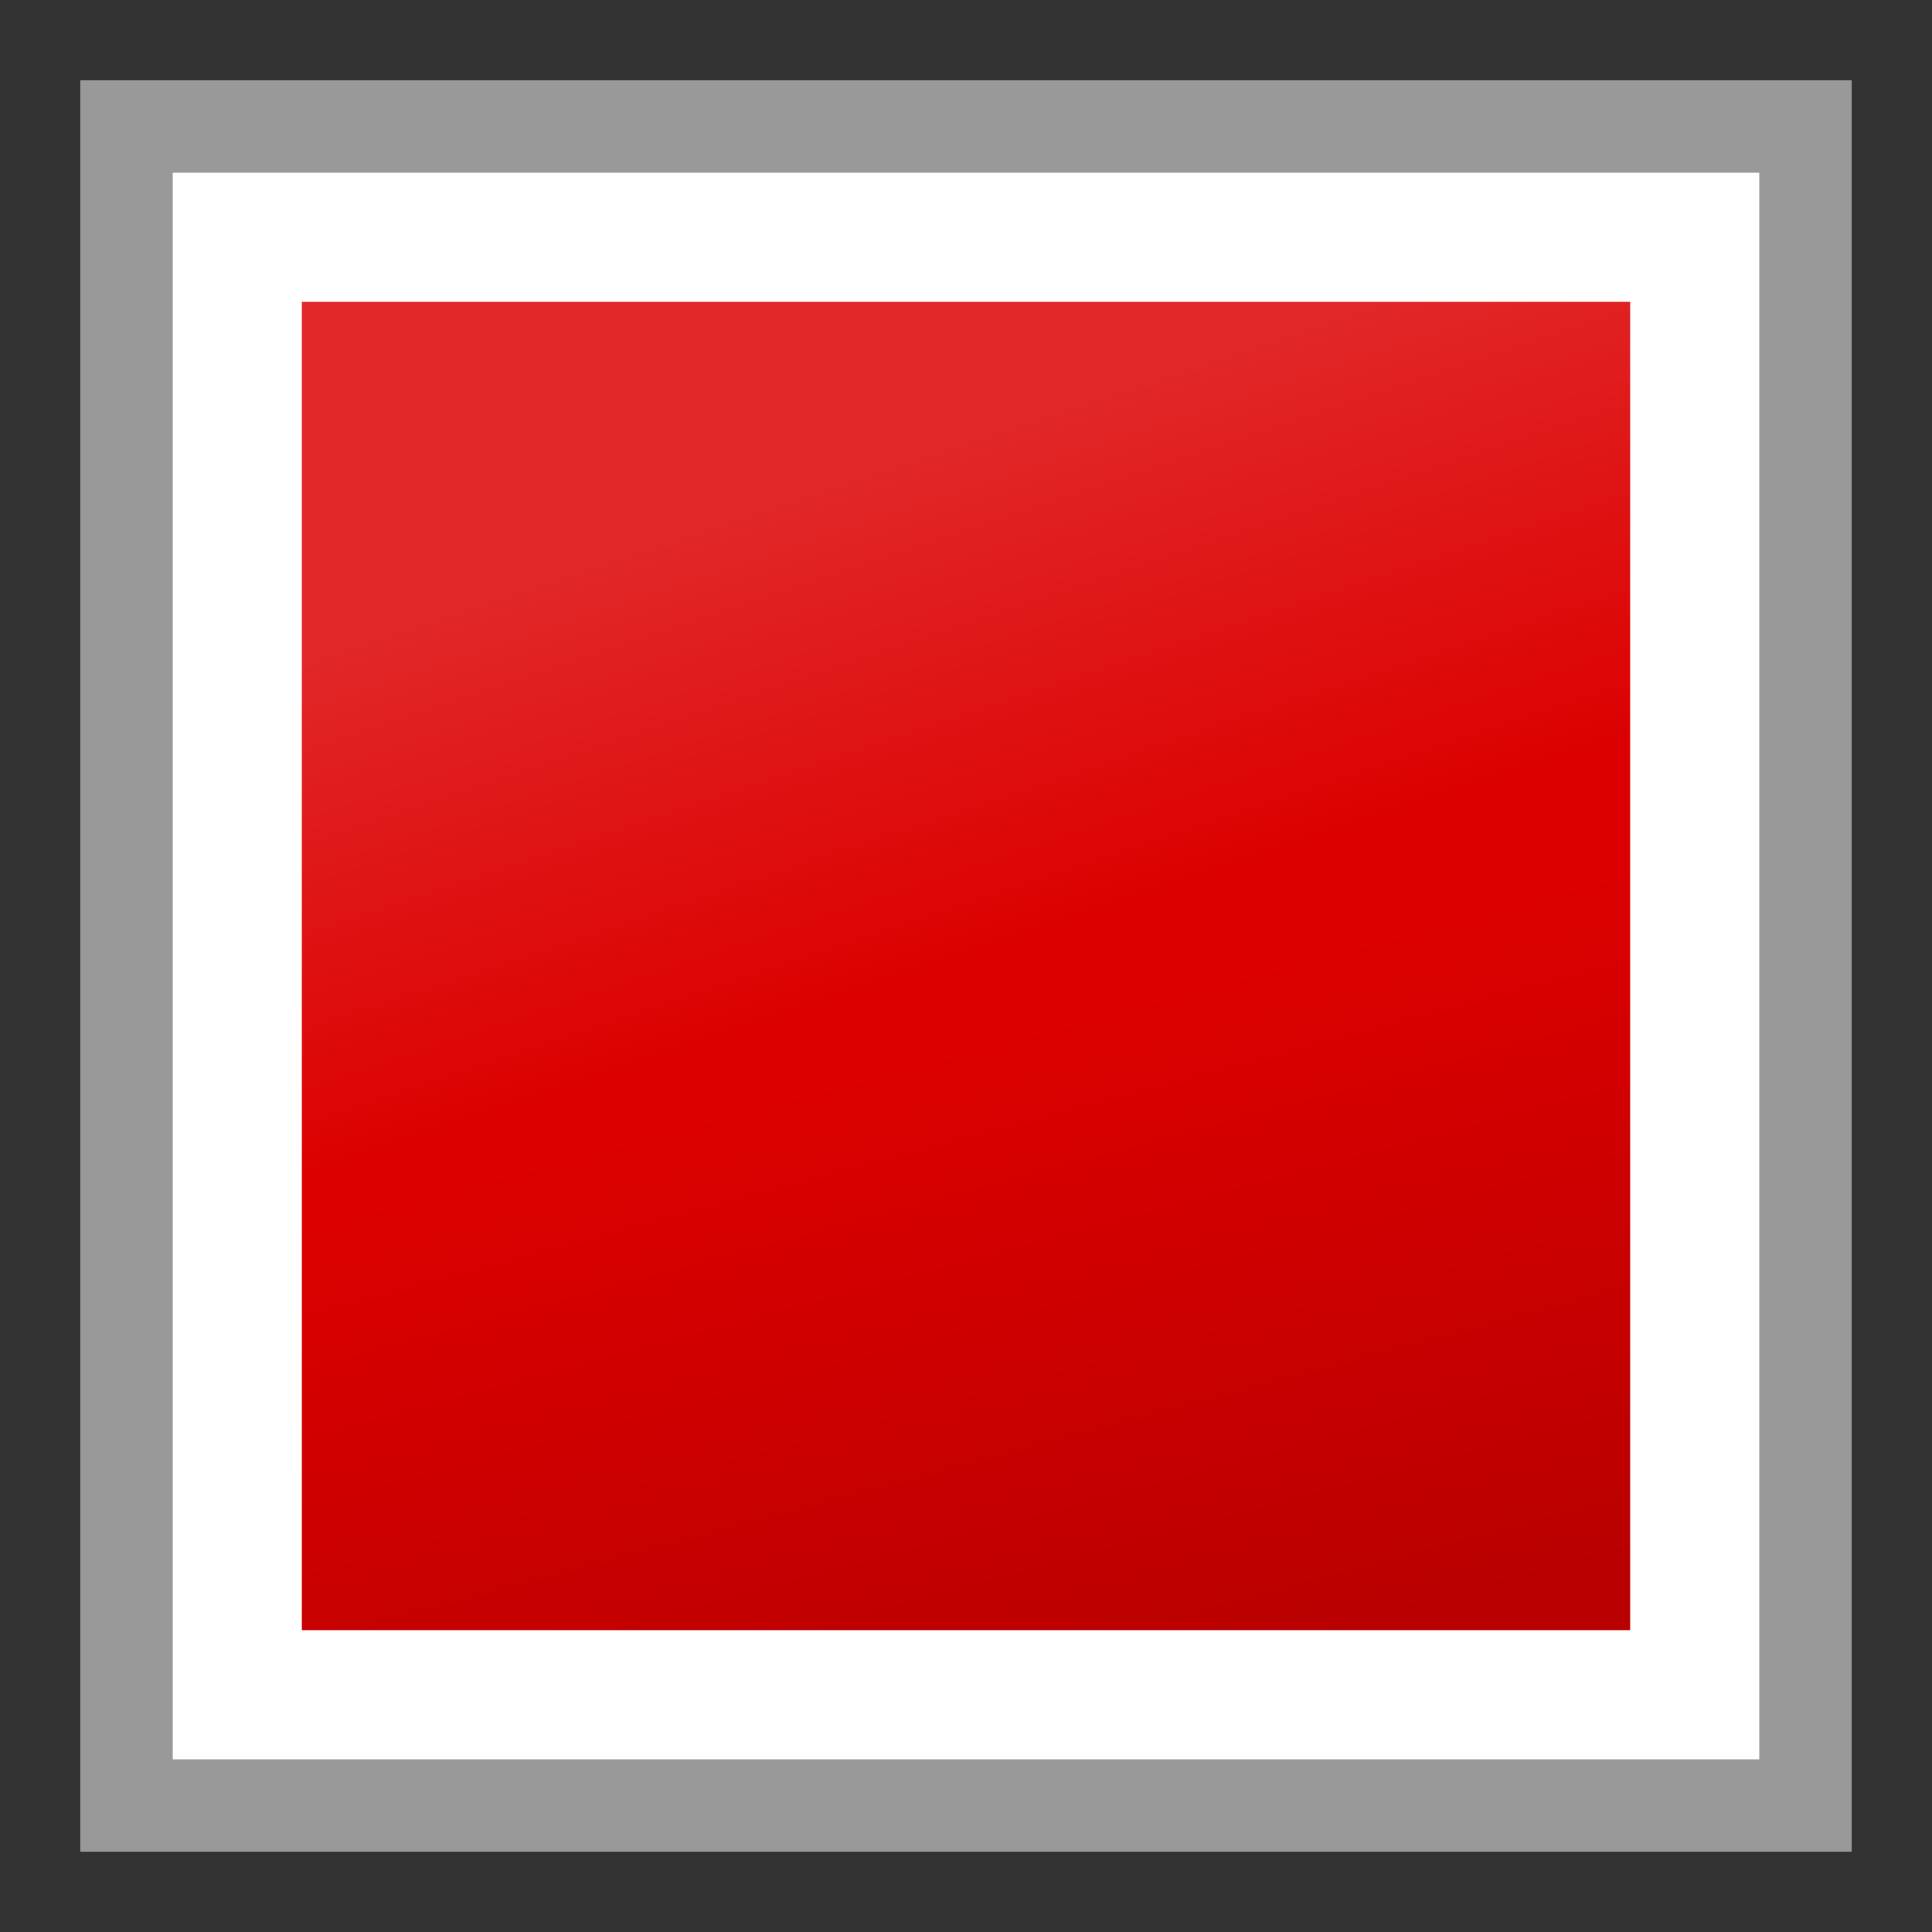 <svg xmlns="http://www.w3.org/2000/svg" xmlns:svg="http://www.w3.org/2000/svg" xmlns:xlink="http://www.w3.org/1999/xlink" id="Layer_1" width="24" height="24" x="0" y="0" enable-background="new 0 0 24 24" version="1.1" viewBox="0 0 24 24" xml:space="preserve"><rect x="0" y="0" width="24" height="24" fill="#333333" stroke="none"/><defs id="defs3069"><linearGradient id="linearGradient5075"><stop style="stop-color:#fffdff;stop-opacity:.158" id="stop5077" offset="0"/><stop style="stop-color:#fff;stop-opacity:0" id="stop5079" offset="1"/></linearGradient><linearGradient id="linearGradient21774" x1="10" x2="12" y1="6" y2="12" gradientUnits="userSpaceOnUse" xlink:href="#linearGradient5075"/><linearGradient id="linearGradient5067"><stop style="stop-color:#000;stop-opacity:.158" id="stop5069" offset="0"/><stop style="stop-color:#000;stop-opacity:0" id="stop5071" offset="1"/></linearGradient><linearGradient id="linearGradient21874" x1="14.145" x2="12" y1="21" y2="13" gradientUnits="userSpaceOnUse" xlink:href="#linearGradient5067"/></defs><g id="g3057"><g id="g3059"><rect id="rect3061" width="22" height="22" x="1" y="1" fill="#FFF"/><path id="path3063" fill="#999" d="M21.854,2.146v19.709H2.146V2.146H21.854 M23,1H1v22h22V1L23,1z"/></g><rect id="rect3065" width="16.5" height="16.5" x="3.75" y="3.75" fill="#DC0000"/><rect id="rect21703" width="16.5" height="16.5" x="3.75" y="3.75" fill="#DC0000" style="display:inline;fill:url(#linearGradient21874);fill-opacity:1"/><rect id="rect21705" width="16.5" height="16.5" x="3.75" y="3.75" fill="#DC0000" style="display:inline;fill:url(#linearGradient21774);fill-opacity:1"/></g></svg>